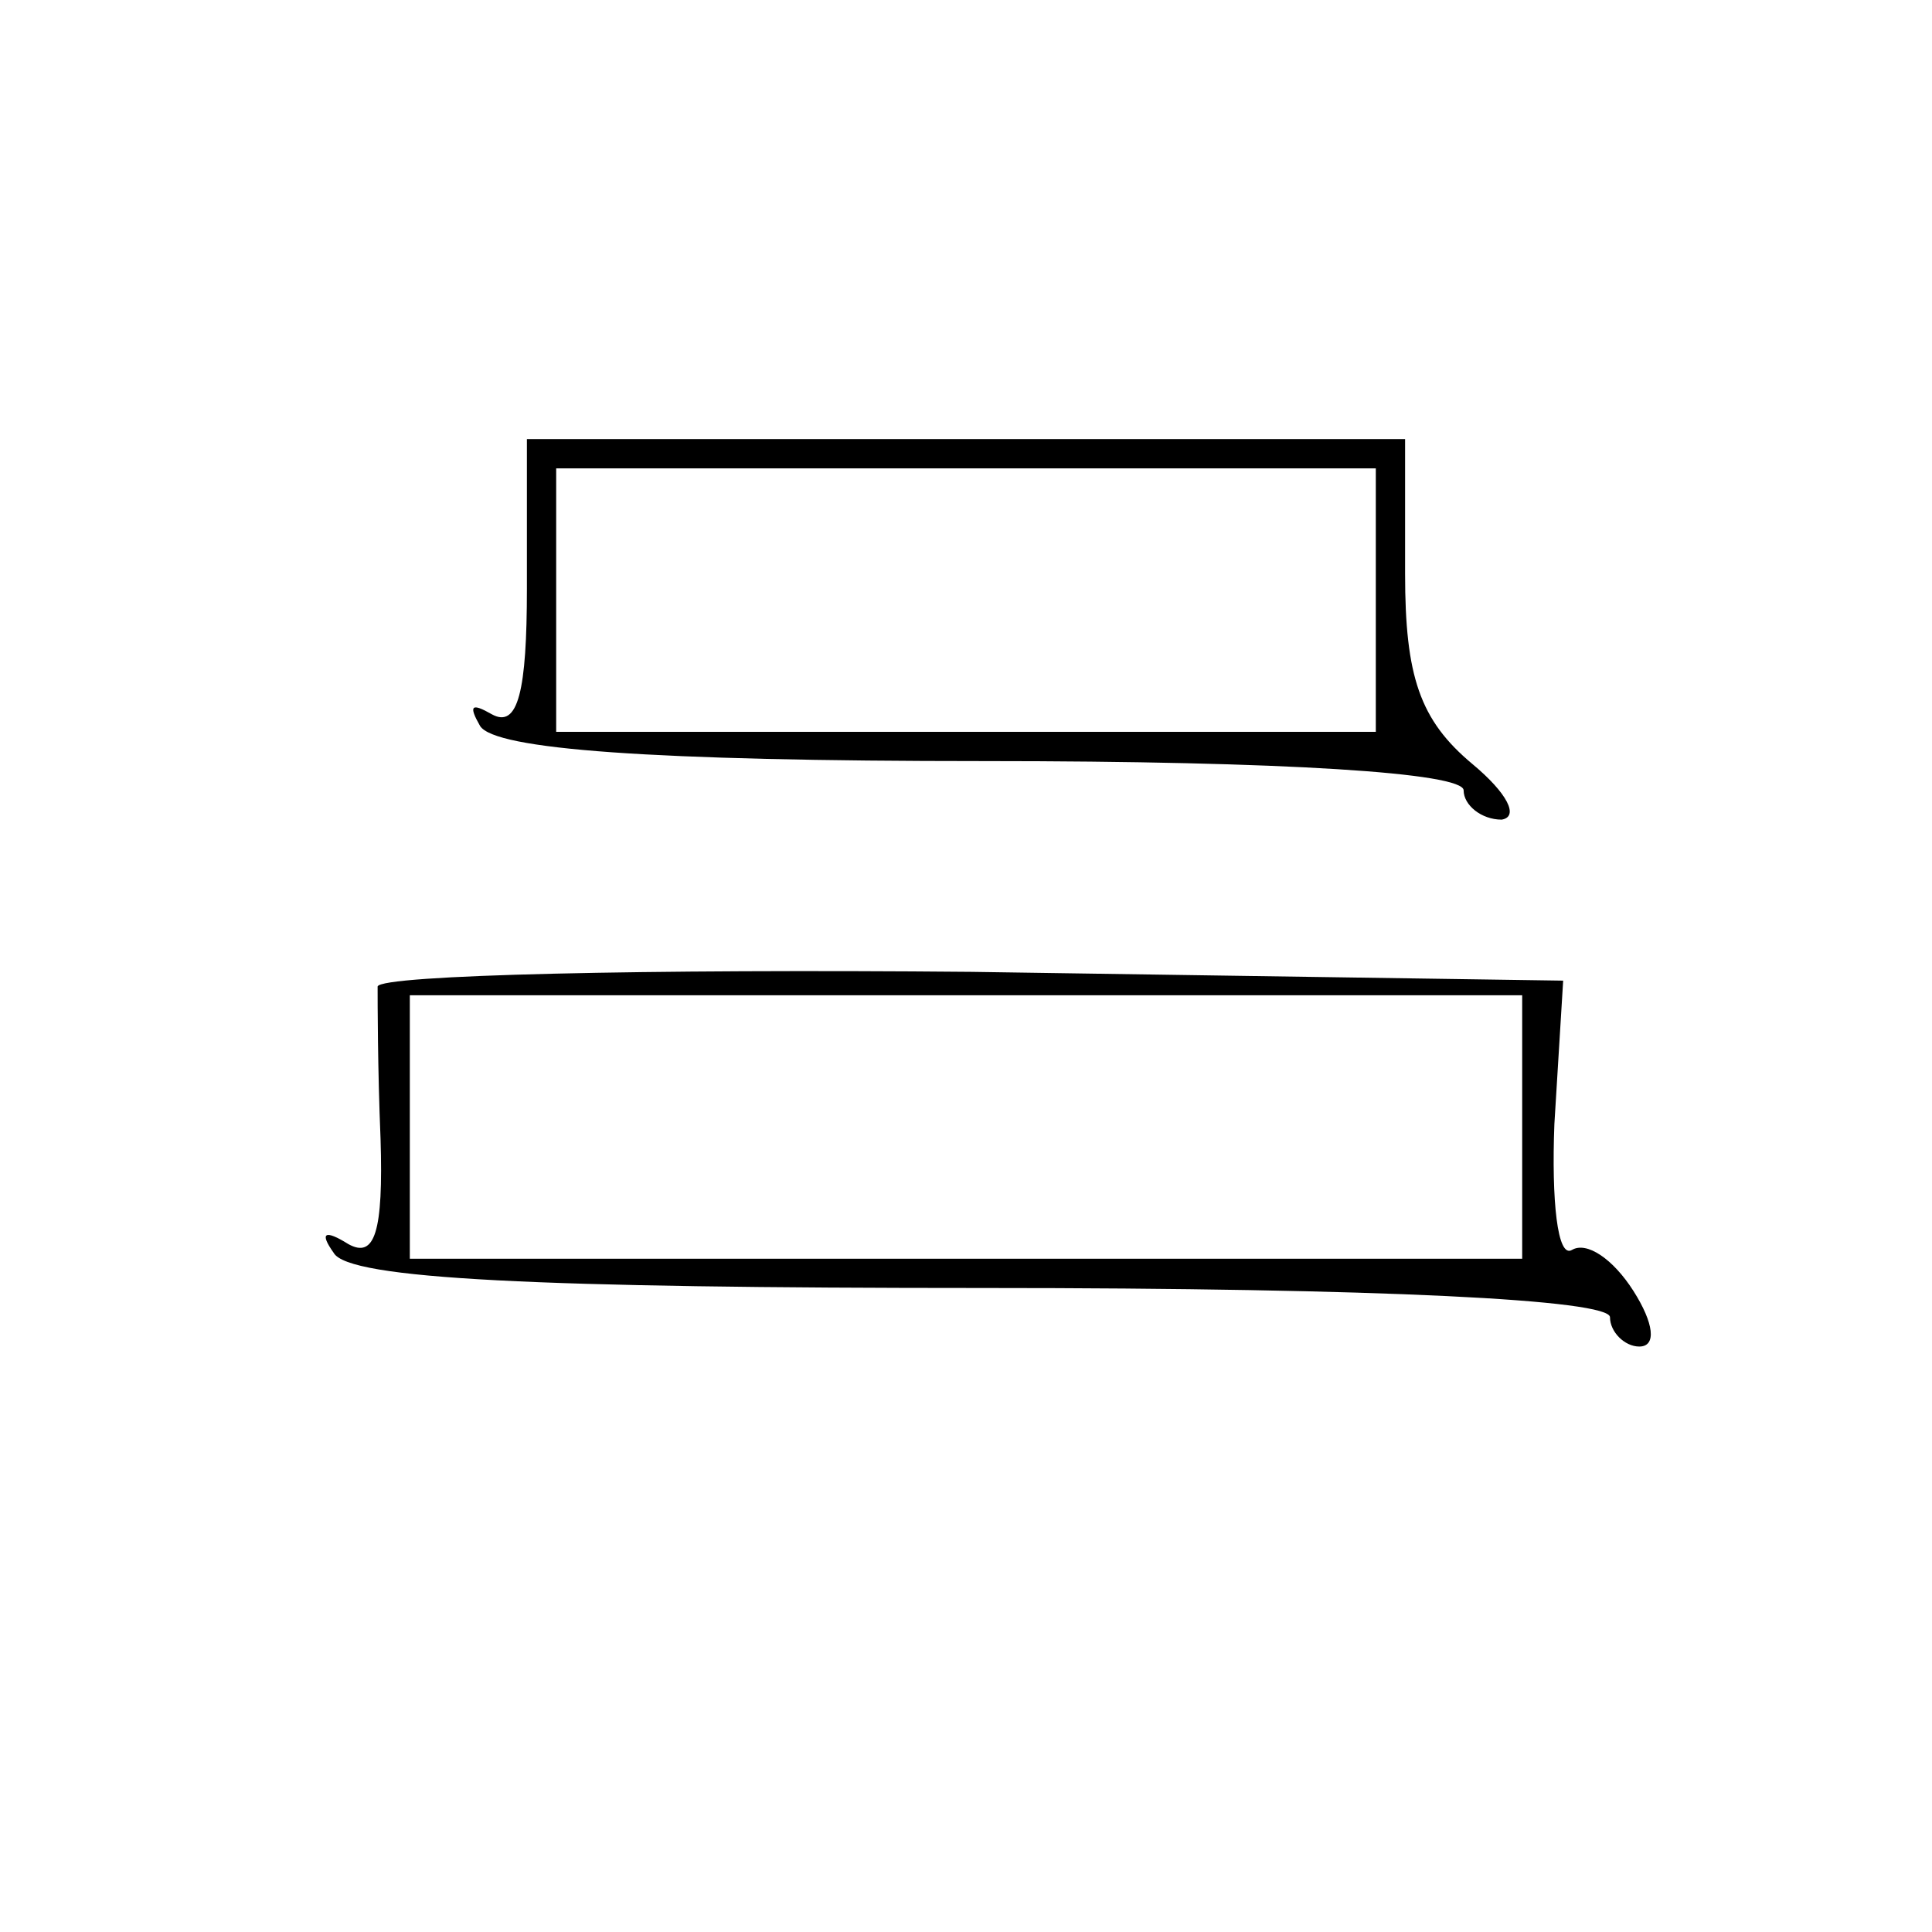 <?xml version="1.0" standalone="no"?>
<!DOCTYPE svg PUBLIC "-//W3C//DTD SVG 20010904//EN"
 "http://www.w3.org/TR/2001/REC-SVG-20010904/DTD/svg10.dtd">
<svg version="1.0" xmlns="http://www.w3.org/2000/svg"
 width="66pt" height="66pt" viewBox="0 0 66 66"
 preserveAspectRatio="xMidYMid meet">
<g transform="translate(0,66) scale(0.1,-0.1)"
fill="#000000" stroke="none">
<path d="M180 459 c0 -35 -3 -48 -12 -43 -7 4 -8 3 -4 -4 5 -8 58 -12 172 -12
103 0 164 -4 164 -10 0 -5 6 -10 13 -10 6 1 2 9 -10 19 -18 15 -23 30 -23 65
l0 46 -150 0 -150 0 0 -51z m290 -4 l0 -45 -140 0 -140 0 0 45 0 45 140 0 140
0 0 -45z"/>
<path d="M129 323 c0 -5 0 -28 1 -52 1 -32 -2 -41 -11 -36 -8 5 -10 4 -5 -3 5
-9 70 -12 222 -12 136 0 214 -4 214 -10 0 -5 5 -10 10 -10 6 0 5 8 -2 19 -7
11 -16 17 -21 14 -5 -3 -7 17 -6 43 l3 49 -202 3 c-111 1 -202 -1 -203 -5z
m391 -48 l0 -45 -190 0 -190 0 0 45 0 45 190 0 190 0 0 -45z"/>
</g>
</svg>
